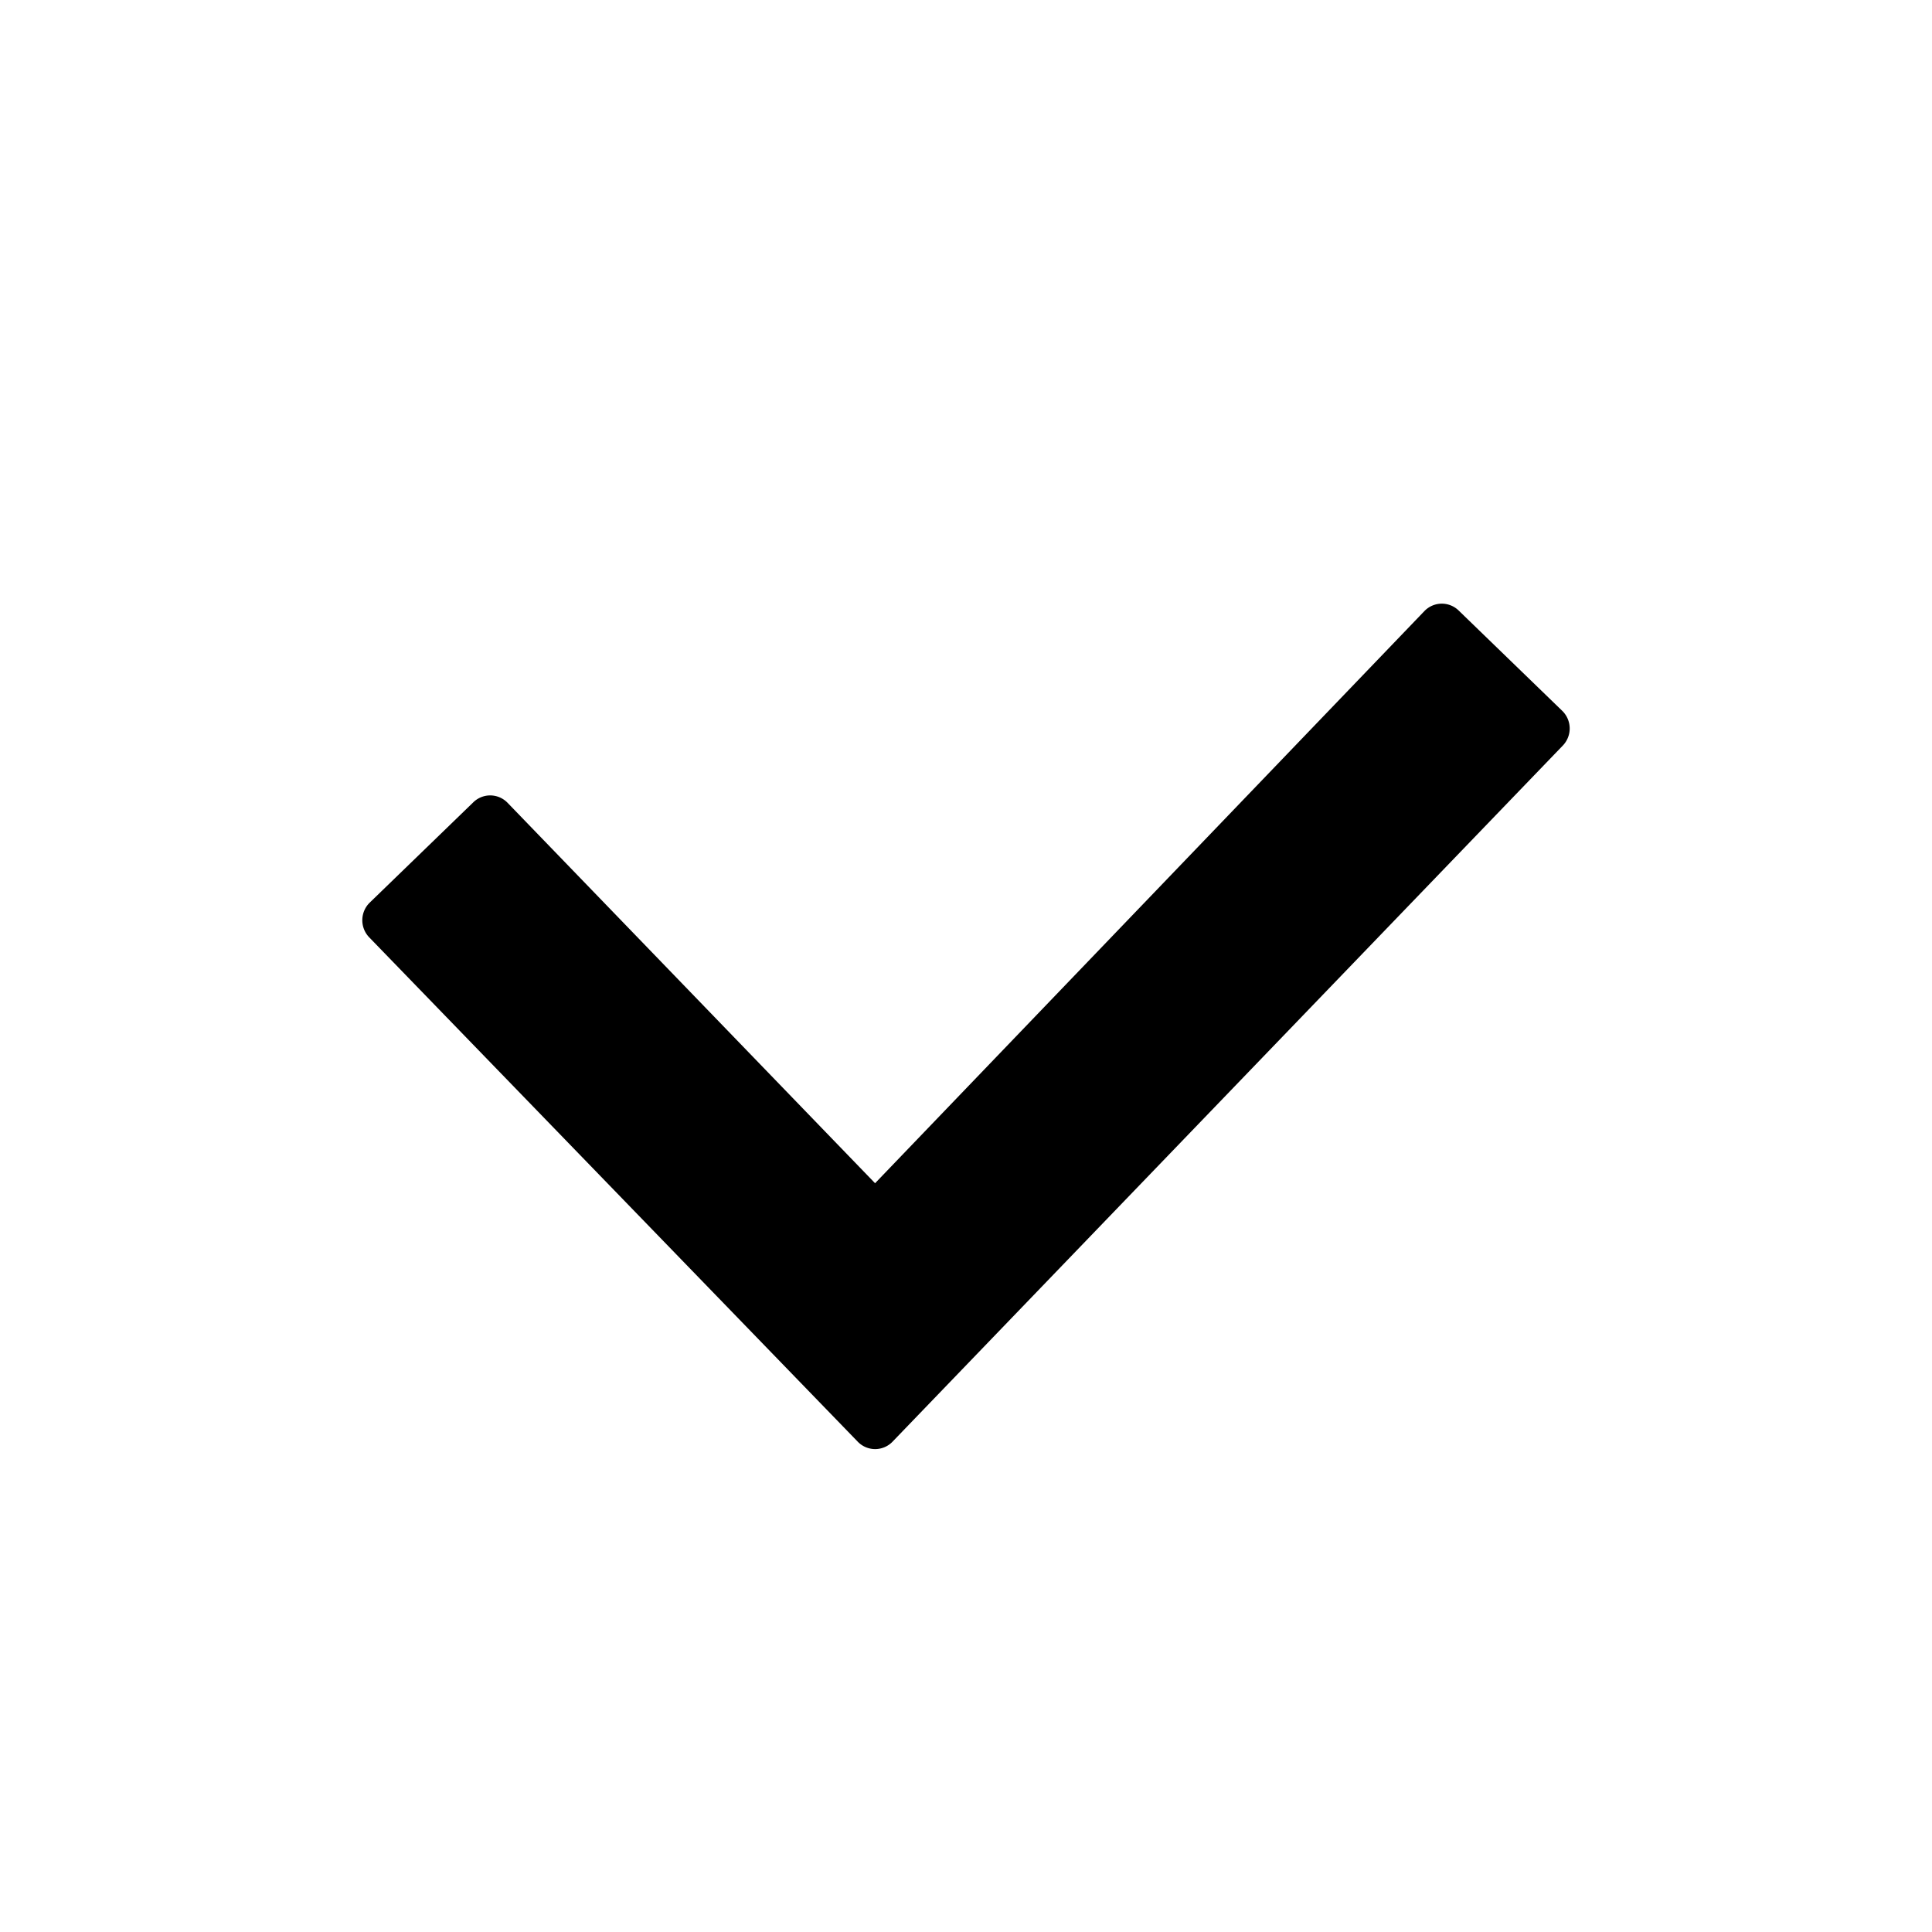 <svg width="16" height="16" fill="currentColor" viewBox="0 0 16 16"><path fill="currentColor" d="M12.938 5.887a.204.204 0 0 1 .004.288l-5.55 5.764a.2.2 0 0 1-.289 0L3.058 7.763a.204.204 0 0 1 .004-.288l.857-.83a.2.2 0 0 1 .285.004l3.043 3.15 4.549-4.738a.2.2 0 0 1 .285-.004z"/></svg>